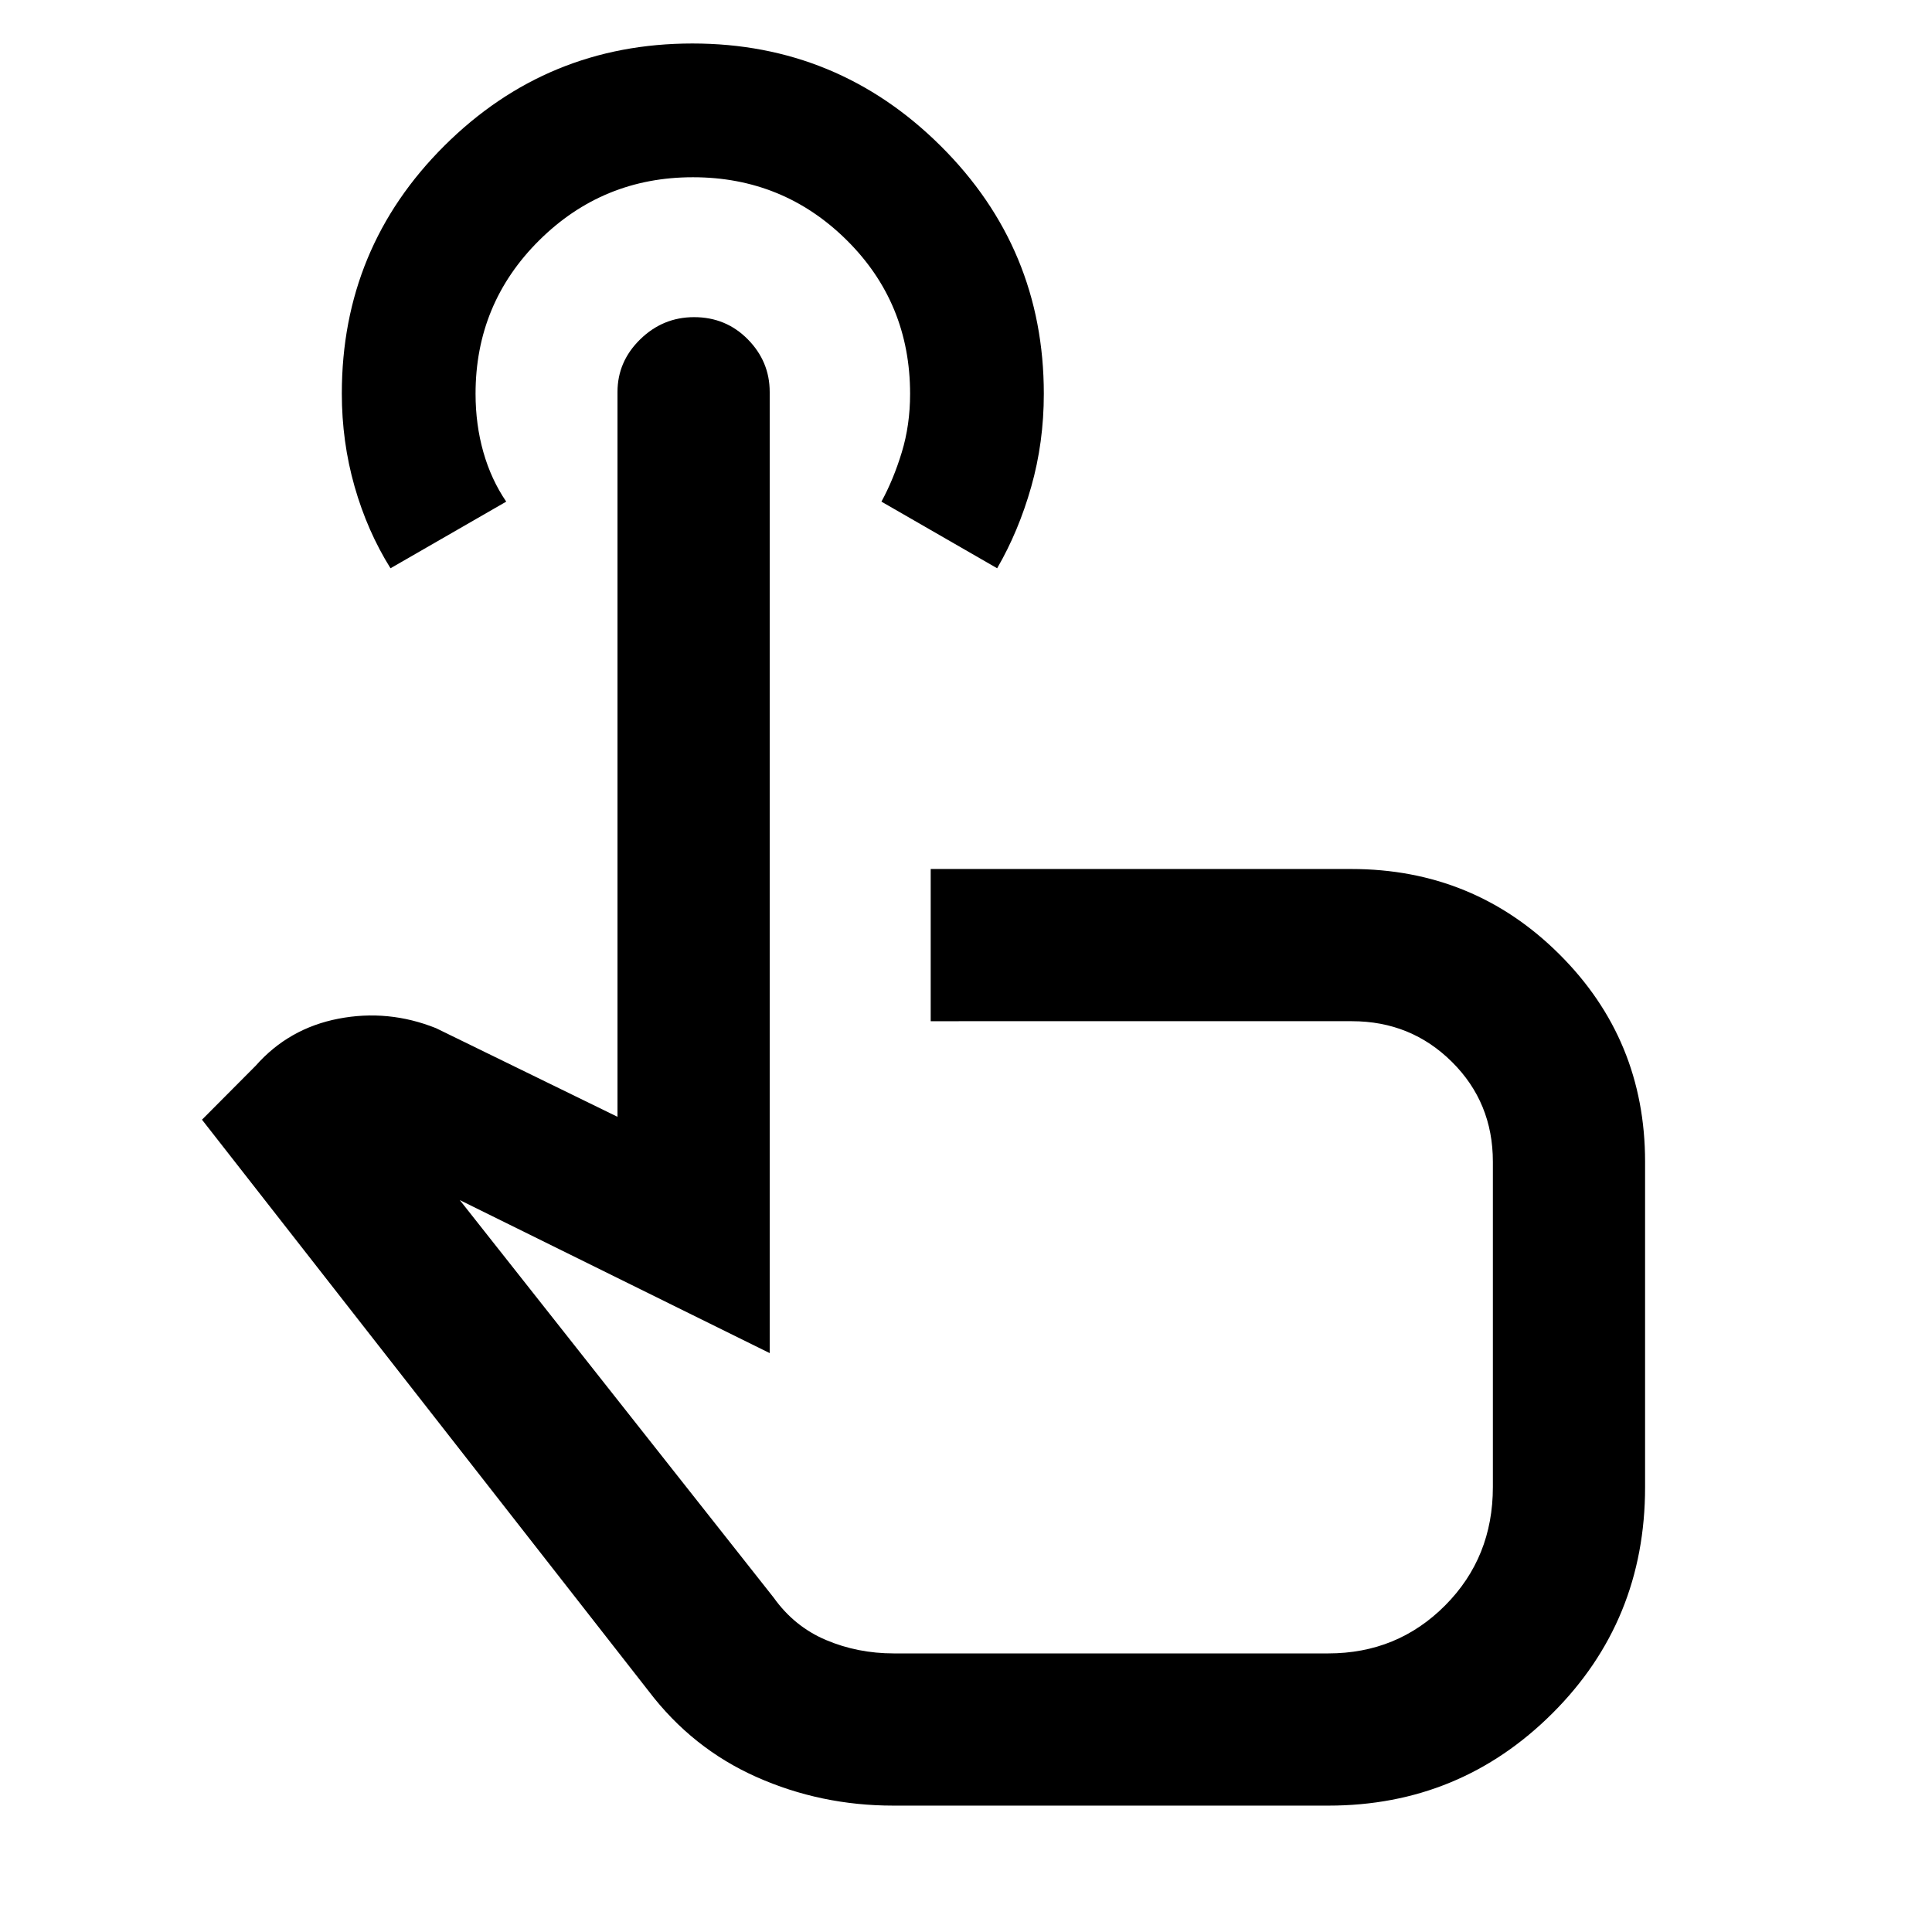 <svg xmlns="http://www.w3.org/2000/svg" height="48" viewBox="0 -960 960 960" width="48"><path d="M443.83-62.8q-35.99 0-67.92-14.21-31.93-14.2-53.58-42.66L100.37-403.63l26.7-26.83q16.4-18.58 41.13-23.36 24.73-4.77 48.45 4.71l90.18 44.04v-360.15q0-15.13 11.28-26.16 11.29-11.03 26.78-11.03 15.83 0 26.7 11.03t10.87 26.16v477.57l-153.98-76.02 155.95 197.52q10.25 14.38 25.97 21.05 15.72 6.67 33.71 6.67H660q34.37 0 58.08-23.84 23.72-23.84 23.72-58.81v-161.66q0-29.44-20.36-49.63-20.36-20.2-49.7-20.2H462.46v-75.63h208.93q60.91 0 103.48 42.4 42.56 42.39 42.56 103.06V-221q0 66.41-46.01 112.3-46.01 45.9-111.31 45.9H443.83ZM194.04-677.63q-11.53-18.44-17.86-40.65-6.33-22.22-6.33-46.21 0-72.41 51.03-123.16 51.04-50.74 123.17-50.74 72.14 0 123.38 50.92 51.24 50.92 51.24 123.16 0 24.14-6.27 46.23-6.27 22.09-16.92 40.45l-57.5-33.11q6-11 10.12-24.55 4.12-13.54 4.12-29 0-45.23-31.55-76.44-31.55-31.2-76.35-31.2t-76.41 31.37q-31.61 31.38-31.61 76.21 0 15.31 3.87 28.96t11.37 24.65l-57.5 33.11Zm291.22 344.2Z"/></svg>